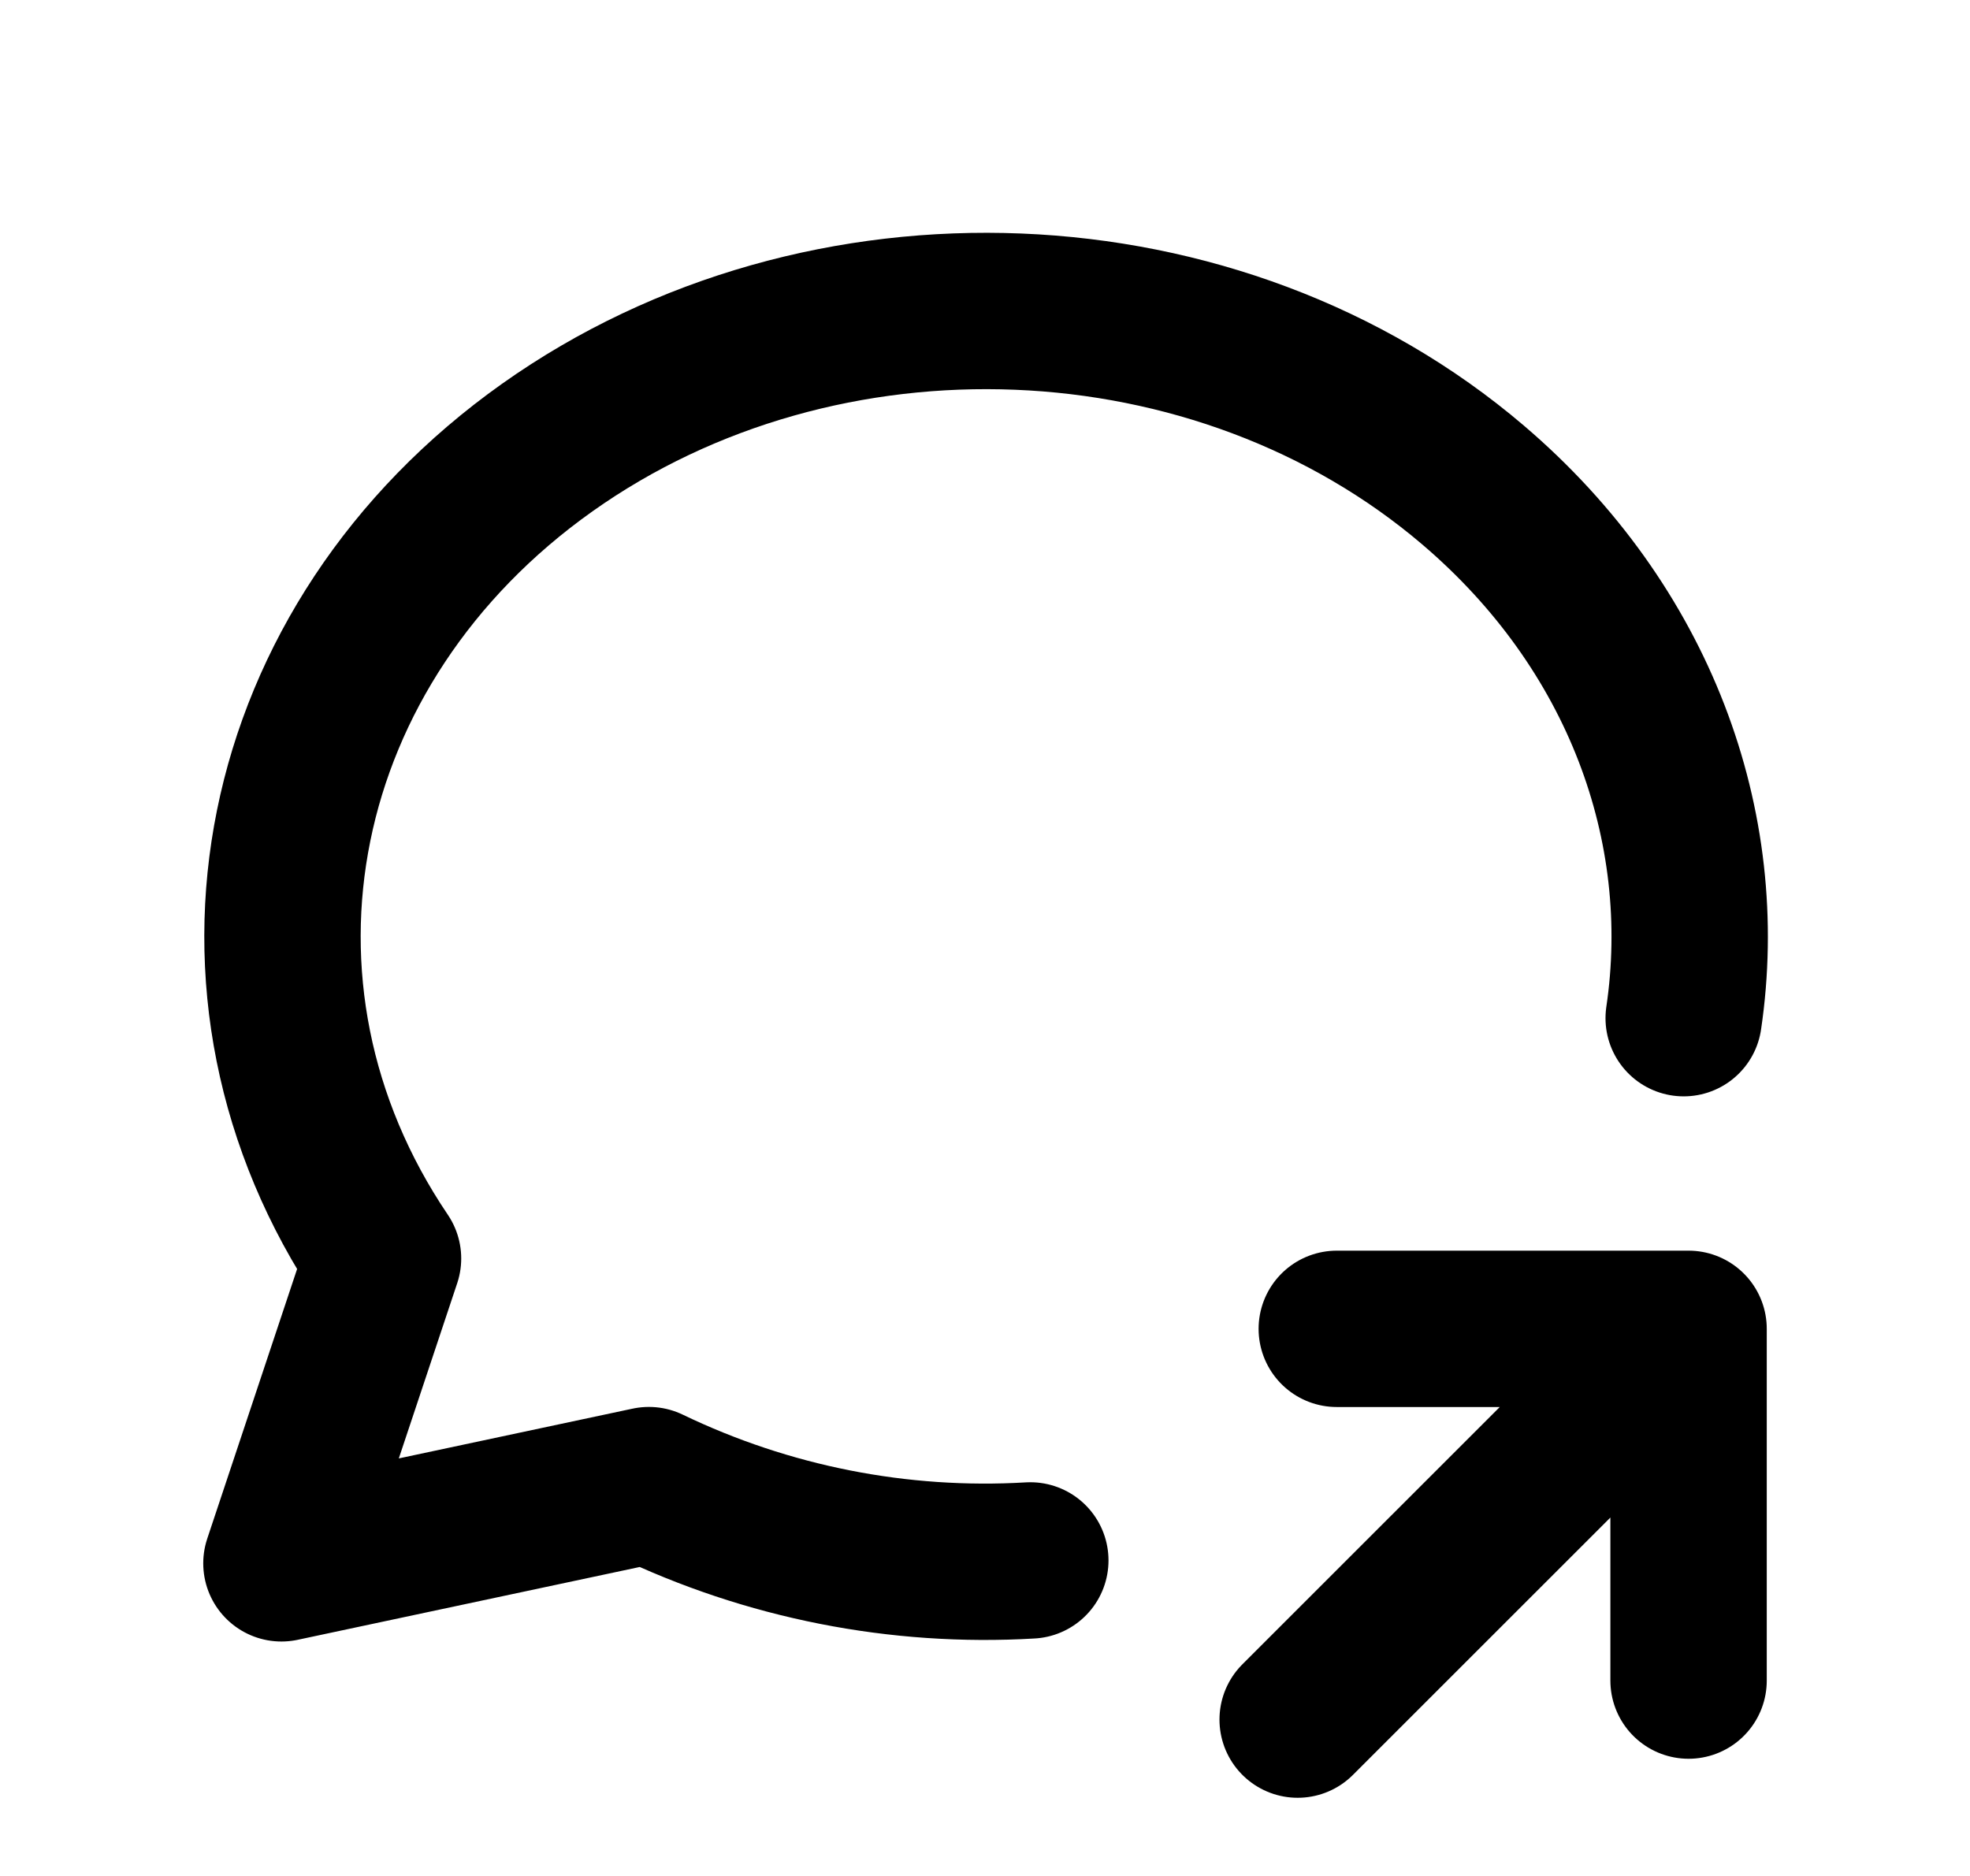 <svg width="21" height="20" viewBox="0 0 21 20" fill="none" xmlns="http://www.w3.org/2000/svg">
<g clip-path="url(#clip0_6879_4993)">
<path d="M10.983 16.636C9.582 16.719 8.182 16.442 6.917 15.833L3 16.667L4.083 13.417C2.147 10.553 2.895 6.857 5.833 4.772C8.772 2.687 12.992 2.858 15.704 5.172C17.479 6.686 18.25 8.812 17.948 10.855M13.833 18.333L18 14.167M18 14.167V17.917M18 14.167H14.25" stroke="currentColor" stroke-width="1.667" stroke-linecap="round" stroke-linejoin="round"/>
</g>
<defs>
<clipPath id="clip0_6879_4993">
<rect width="20" height="20" fill="currentColor" transform="translate(0.5 -6.10352e-05)"/>
</clipPath>
</defs>
</svg>
